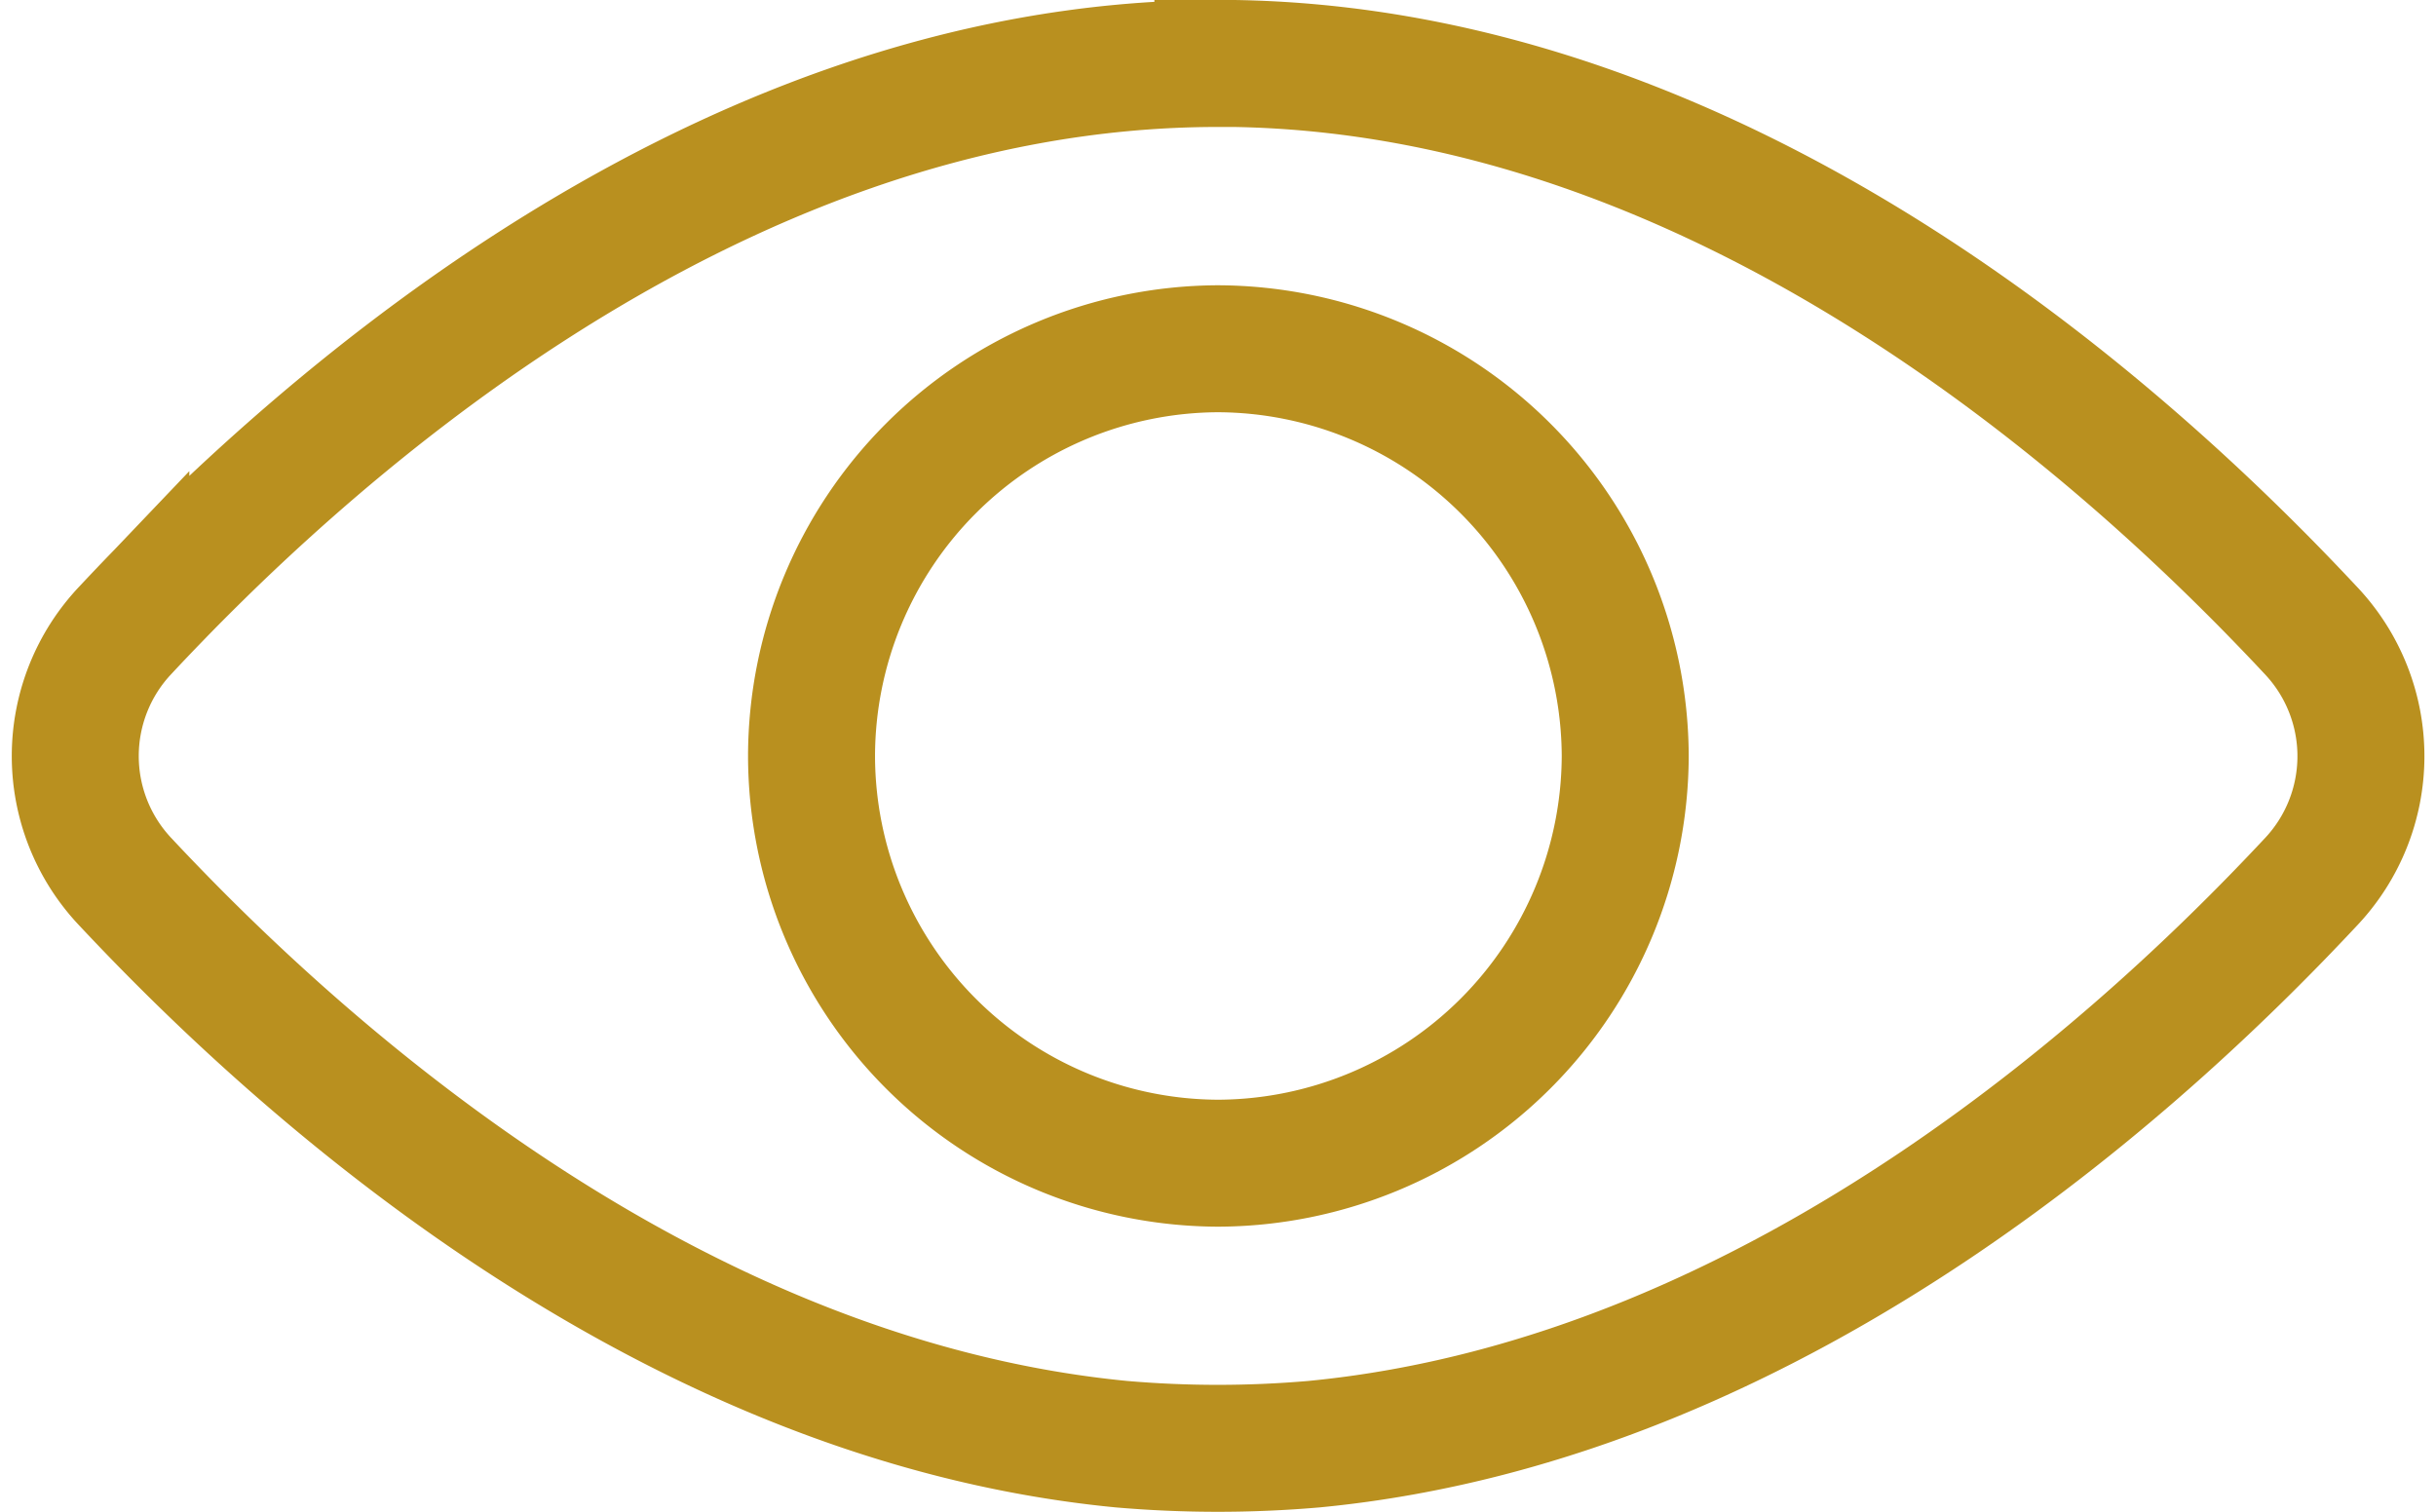 <svg xmlns="http://www.w3.org/2000/svg" width="19.184" height="11.912" viewBox="0 0 19.184 11.912">
  <g id="Group_41371" data-name="Group 41371" transform="translate(-263.408 -383.5)" opacity="0.9">
    <path id="Path_41732" data-name="Path 41732" d="M20.105-19.182c-4.094,0-7.366,3.139-8.6,4.46a1.442,1.442,0,0,0,0,1.99C12.659-11.5,15.6-8.671,19.343-8.307a8.828,8.828,0,0,0,1.521,0c3.744-.361,6.684-3.183,7.842-4.421a1.442,1.442,0,0,0,.005-1.99c-1.232-1.318-4.508-4.465-8.606-4.465Zm0,2.247a3.219,3.219,0,0,1,3.208,3.208,3.218,3.218,0,0,1-3.208,3.207,3.213,3.213,0,0,1-3.2-3.207A3.214,3.214,0,0,1,20.105-16.935Z" transform="translate(252.894 403.182)" fill="none" stroke="#b18407" stroke-width="1"/>
  </g>
</svg>
